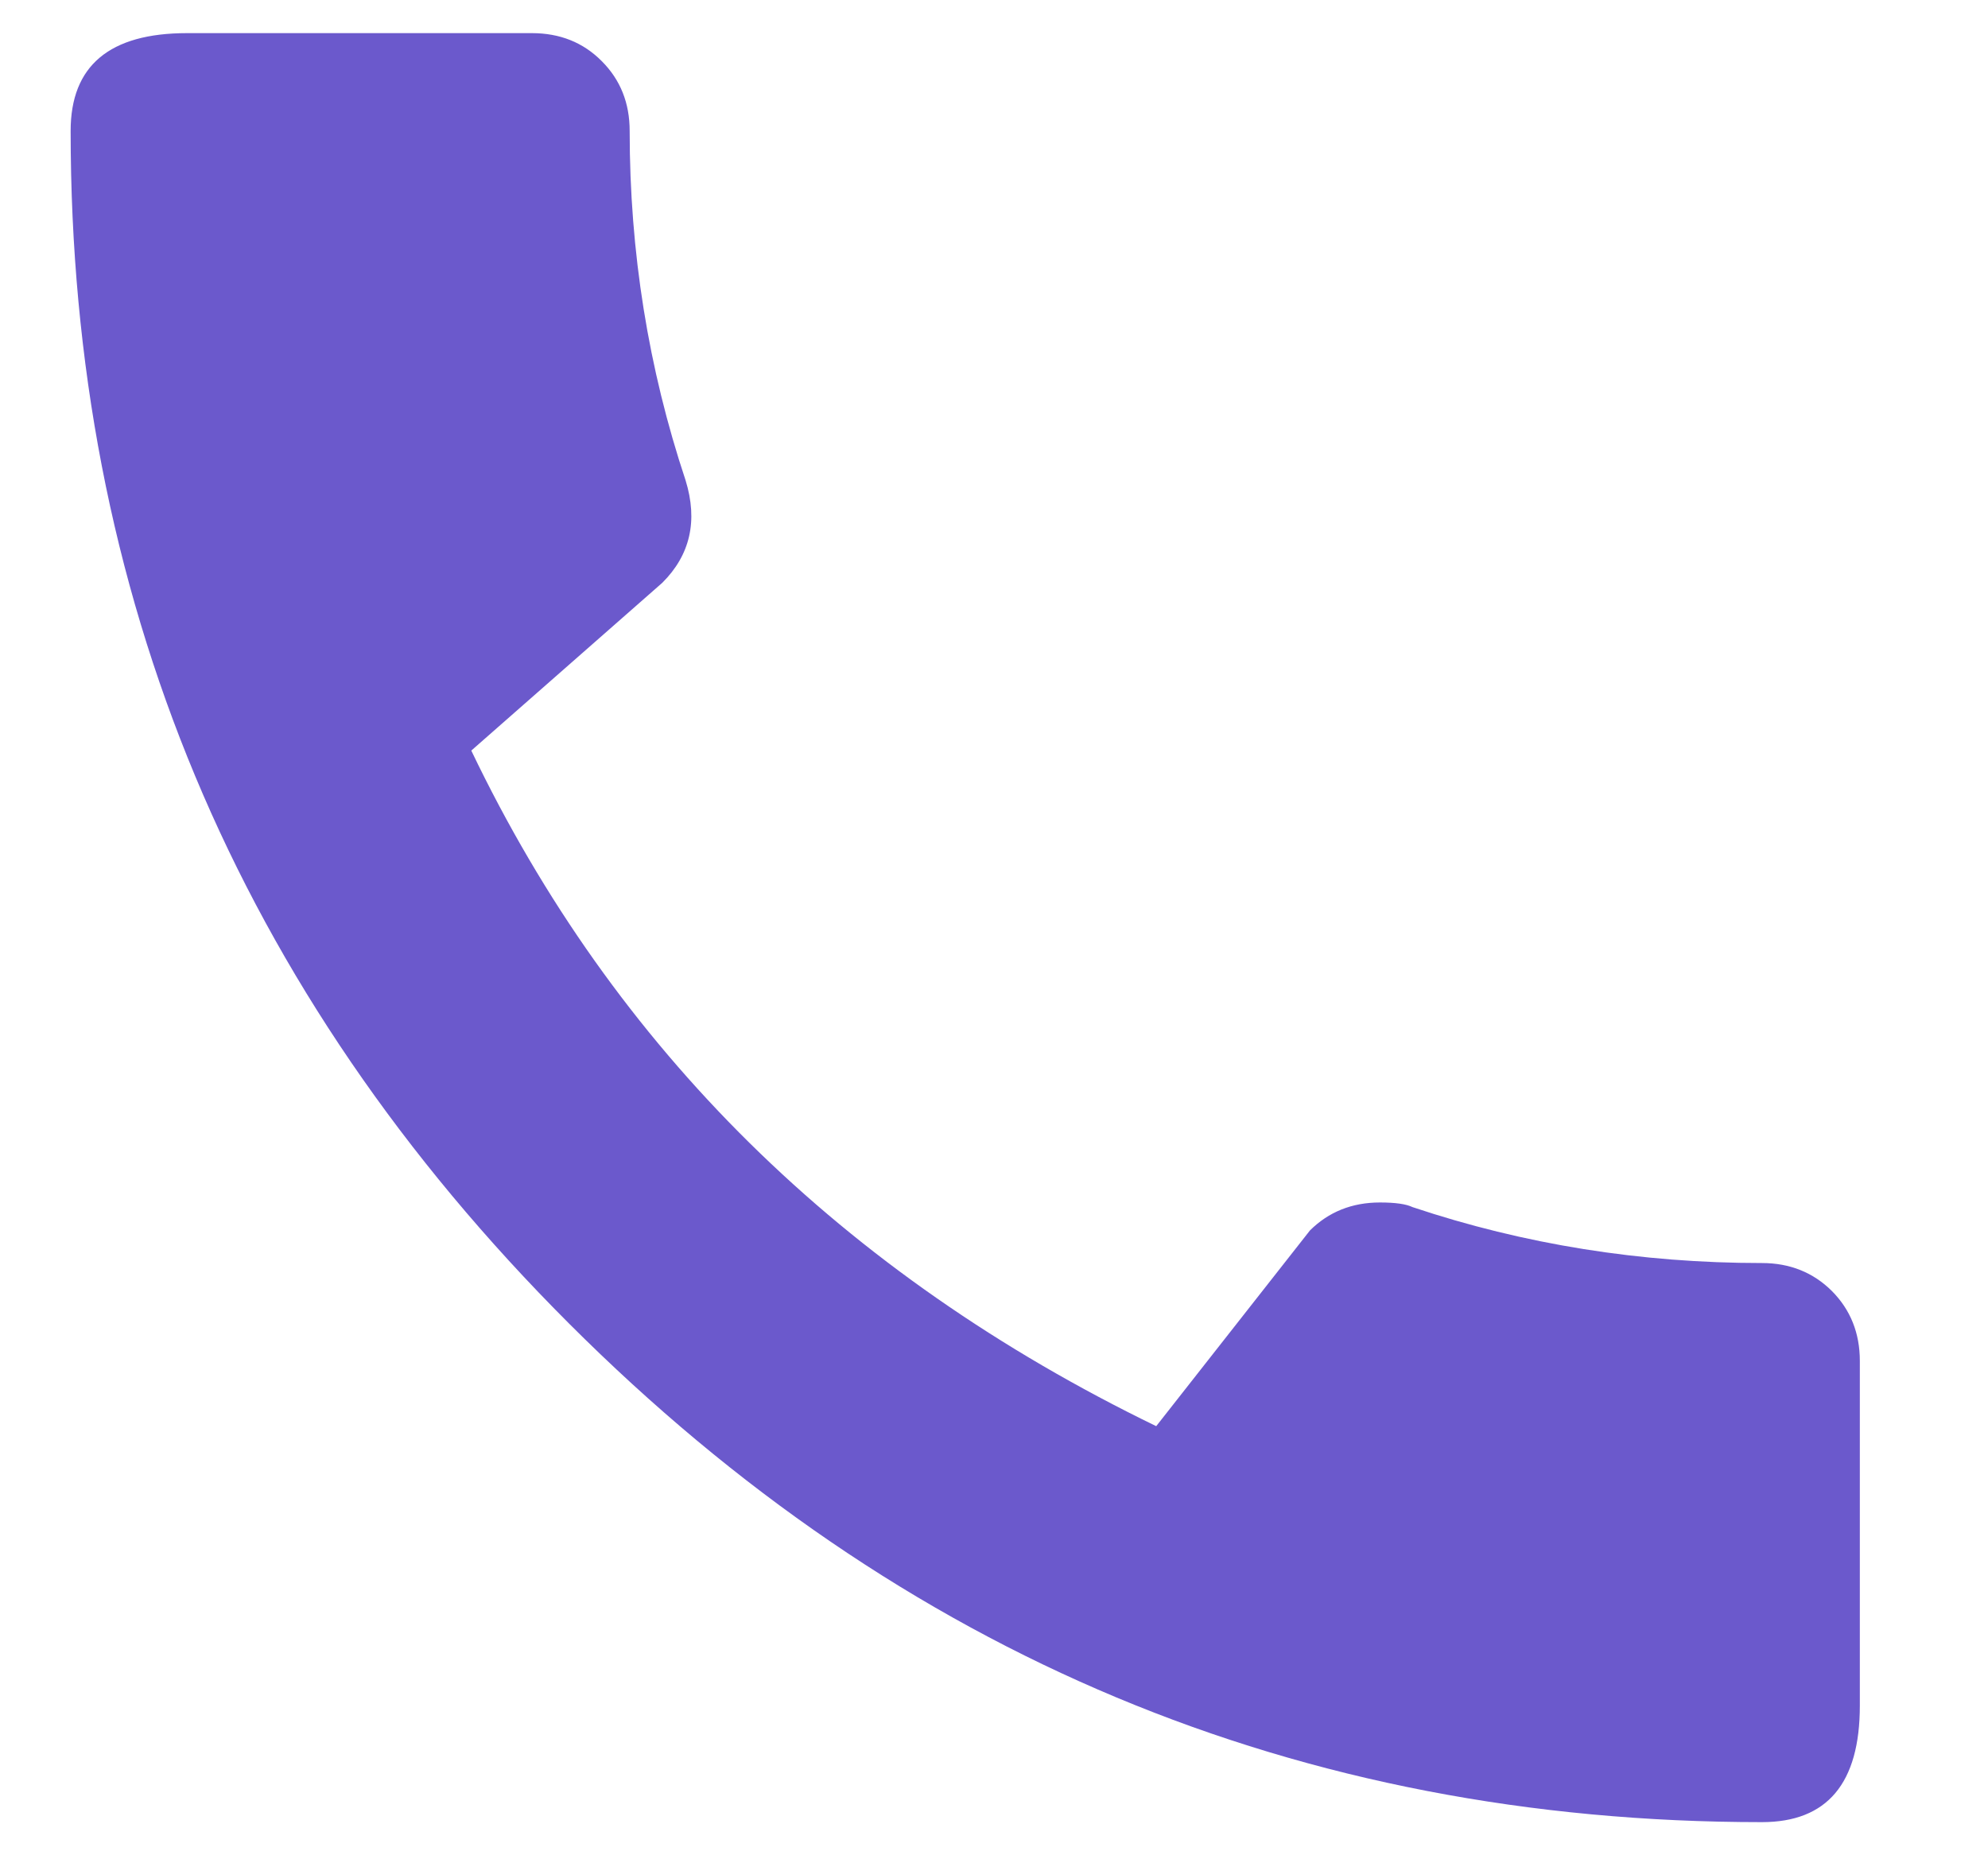 <svg width="15" height="14" viewBox="0 0 15 14" fill="none" xmlns="http://www.w3.org/2000/svg">
<path d="M13.294 9.531C13.505 9.531 13.681 9.602 13.822 9.742C13.962 9.883 14.033 10.059 14.033 10.27V12.871C14.033 13.457 13.787 13.75 13.294 13.75C9.802 13.75 6.802 12.496 4.294 9.988C1.786 7.48 0.533 4.48 0.533 0.988C0.533 0.496 0.826 0.25 1.411 0.25H4.013C4.224 0.25 4.4 0.32 4.54 0.461C4.681 0.602 4.751 0.777 4.751 0.988C4.751 1.902 4.892 2.781 5.173 3.625C5.267 3.93 5.208 4.188 4.997 4.398L3.556 5.664C4.634 7.914 6.357 9.613 8.724 10.762L9.884 9.285C10.025 9.145 10.201 9.074 10.412 9.074C10.529 9.074 10.611 9.086 10.658 9.109C11.501 9.391 12.38 9.531 13.294 9.531Z" fill="#6B59CC"/>
</svg>
